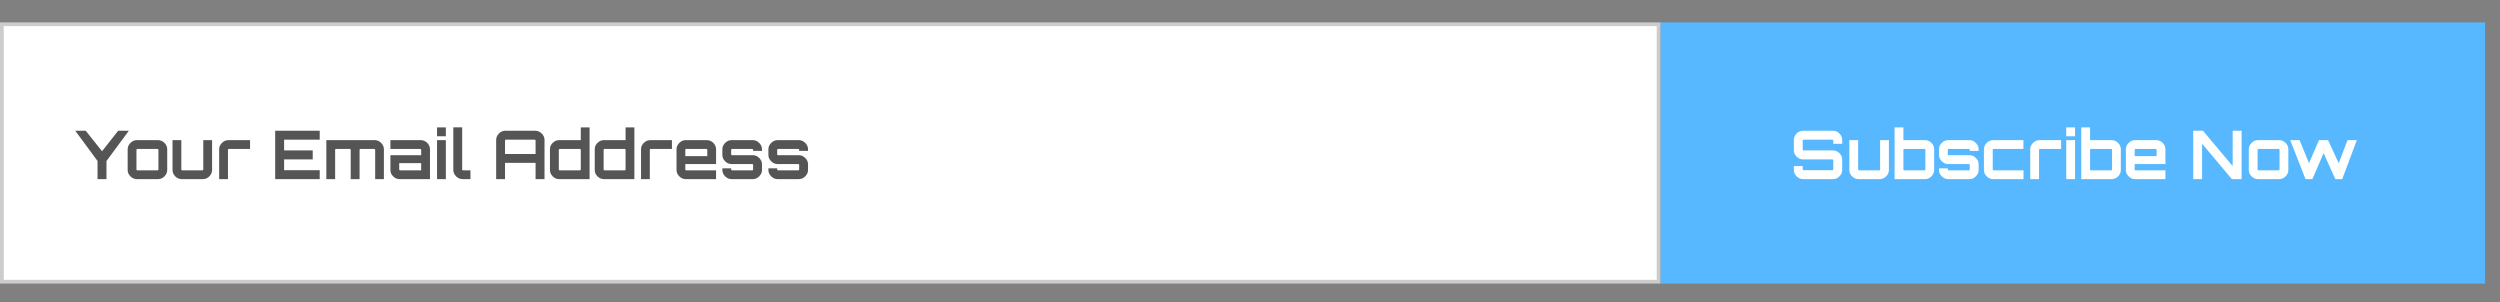 <svg width="670" height="81" viewBox="0 0 670 81" fill="none" xmlns="http://www.w3.org/2000/svg">
<rect x="0" y="0" width="670" height="81" fill="#808080" stroke="none"/>
<path d="M445 6H666V76H445V6Z" fill="#57B8FF"/>
<path d="M0.5 6.5H444.5V75.5H0.5V6.5Z" fill="white" stroke="#CCCCCC"/>
<path d="M26.142 48V43.14L20.166 35.04H22.974L27.348 40.53L31.668 35.04H34.53L28.536 43.158V48H26.142ZM36.697 48C36.241 48 35.827 47.886 35.455 47.658C35.083 47.43 34.783 47.13 34.555 46.758C34.327 46.386 34.213 45.972 34.213 45.516V40.044C34.213 39.588 34.327 39.174 34.555 38.802C34.783 38.43 35.083 38.13 35.455 37.902C35.827 37.674 36.241 37.56 36.697 37.56H42.331C42.787 37.56 43.201 37.674 43.573 37.902C43.957 38.13 44.257 38.43 44.473 38.802C44.701 39.174 44.815 39.588 44.815 40.044V45.516C44.815 45.972 44.701 46.386 44.473 46.758C44.257 47.13 43.963 47.43 43.591 47.658C43.219 47.886 42.799 48 42.331 48H36.697ZM36.787 45.642H42.241C42.301 45.642 42.349 45.624 42.385 45.588C42.433 45.54 42.457 45.486 42.457 45.426V40.134C42.457 40.074 42.433 40.026 42.385 39.99C42.349 39.942 42.301 39.918 42.241 39.918H36.787C36.727 39.918 36.673 39.942 36.625 39.99C36.589 40.026 36.571 40.074 36.571 40.134V45.426C36.571 45.486 36.589 45.54 36.625 45.588C36.673 45.624 36.727 45.642 36.787 45.642ZM48.721 48C48.265 48 47.845 47.886 47.461 47.658C47.089 47.43 46.789 47.13 46.561 46.758C46.345 46.386 46.237 45.972 46.237 45.516V37.56H48.595V45.426C48.595 45.486 48.613 45.54 48.649 45.588C48.697 45.624 48.751 45.642 48.811 45.642H54.265C54.325 45.642 54.373 45.624 54.409 45.588C54.457 45.54 54.481 45.486 54.481 45.426V37.56H56.839V45.516C56.839 45.972 56.725 46.386 56.497 46.758C56.281 47.13 55.987 47.43 55.615 47.658C55.243 47.886 54.823 48 54.355 48H48.721ZM58.735 48V40.044C58.735 39.588 58.849 39.174 59.077 38.802C59.305 38.43 59.605 38.13 59.977 37.902C60.361 37.674 60.775 37.56 61.219 37.56H67.015V39.918H61.309C61.249 39.918 61.195 39.942 61.147 39.99C61.111 40.026 61.093 40.074 61.093 40.134V48H58.735ZM73.749 48V35.04H85.683V37.434H76.143V40.314H83.811V42.726H76.143V45.606H85.683V48H73.749ZM87.458 48V37.56H100.4C100.868 37.56 101.288 37.674 101.66 37.902C102.032 38.13 102.326 38.43 102.542 38.802C102.77 39.174 102.884 39.588 102.884 40.044V48H100.544V40.134C100.544 40.074 100.52 40.026 100.472 39.99C100.424 39.942 100.37 39.918 100.31 39.918H96.584C96.524 39.918 96.47 39.942 96.422 39.99C96.386 40.026 96.368 40.074 96.368 40.134V48H93.992V40.134C93.992 40.074 93.968 40.026 93.92 39.99C93.884 39.942 93.836 39.918 93.776 39.918H90.032C89.972 39.918 89.918 39.942 89.87 39.99C89.834 40.026 89.816 40.074 89.816 40.134V48H87.458ZM107.115 48C106.659 48 106.239 47.886 105.855 47.658C105.483 47.43 105.183 47.13 104.955 46.758C104.739 46.386 104.631 45.972 104.631 45.516V41.592H112.875V40.134C112.875 40.074 112.851 40.026 112.803 39.99C112.767 39.942 112.719 39.918 112.659 39.918H104.631V37.56H112.749C113.205 37.56 113.619 37.674 113.991 37.902C114.375 38.13 114.675 38.43 114.891 38.802C115.119 39.174 115.233 39.588 115.233 40.044V48H107.115ZM107.205 45.642H112.875V43.716H106.989V45.426C106.989 45.486 107.007 45.54 107.043 45.588C107.091 45.624 107.145 45.642 107.205 45.642ZM117.129 48V37.56H119.487V48H117.129ZM117.129 36.516V34.14H119.487V36.516H117.129ZM123.973 48C123.517 48 123.103 47.886 122.731 47.658C122.359 47.43 122.059 47.13 121.831 46.758C121.603 46.386 121.489 45.972 121.489 45.516V34.122H123.865V45.426C123.865 45.486 123.883 45.54 123.919 45.588C123.967 45.624 124.021 45.642 124.081 45.642H126.079V48H123.973ZM132.97 48V37.542C132.97 37.086 133.084 36.672 133.312 36.3C133.54 35.916 133.84 35.61 134.212 35.382C134.596 35.154 135.016 35.04 135.472 35.04H143.41C143.866 35.04 144.286 35.154 144.67 35.382C145.054 35.61 145.36 35.916 145.588 36.3C145.816 36.672 145.93 37.086 145.93 37.542V48H143.536V43.644H135.346V48H132.97ZM135.346 41.268H143.536V37.65C143.536 37.59 143.512 37.542 143.464 37.506C143.416 37.458 143.362 37.434 143.302 37.434H135.562C135.502 37.434 135.448 37.458 135.4 37.506C135.364 37.542 135.346 37.59 135.346 37.65V41.268ZM149.871 48C149.403 48 148.983 47.886 148.611 47.658C148.239 47.43 147.939 47.13 147.711 46.758C147.495 46.386 147.387 45.972 147.387 45.516V40.044C147.387 39.588 147.495 39.174 147.711 38.802C147.939 38.43 148.239 38.13 148.611 37.902C148.983 37.674 149.403 37.56 149.871 37.56H155.649V34.14H158.007V48H149.871ZM149.979 45.642H155.433C155.493 45.642 155.541 45.624 155.577 45.588C155.625 45.54 155.649 45.486 155.649 45.426V40.134C155.649 40.074 155.625 40.026 155.577 39.99C155.541 39.942 155.493 39.918 155.433 39.918H149.979C149.919 39.918 149.865 39.942 149.817 39.99C149.781 40.026 149.763 40.074 149.763 40.134V45.426C149.763 45.486 149.781 45.54 149.817 45.588C149.865 45.624 149.919 45.642 149.979 45.642ZM161.877 48C161.409 48 160.989 47.886 160.617 47.658C160.245 47.43 159.945 47.13 159.717 46.758C159.501 46.386 159.393 45.972 159.393 45.516V40.044C159.393 39.588 159.501 39.174 159.717 38.802C159.945 38.43 160.245 38.13 160.617 37.902C160.989 37.674 161.409 37.56 161.877 37.56H167.655V34.14H170.013V48H161.877ZM161.985 45.642H167.439C167.499 45.642 167.547 45.624 167.583 45.588C167.631 45.54 167.655 45.486 167.655 45.426V40.134C167.655 40.074 167.631 40.026 167.583 39.99C167.547 39.942 167.499 39.918 167.439 39.918H161.985C161.925 39.918 161.871 39.942 161.823 39.99C161.787 40.026 161.769 40.074 161.769 40.134V45.426C161.769 45.486 161.787 45.54 161.823 45.588C161.871 45.624 161.925 45.642 161.985 45.642ZM171.797 48V40.044C171.797 39.588 171.911 39.174 172.139 38.802C172.367 38.43 172.667 38.13 173.039 37.902C173.423 37.674 173.837 37.56 174.281 37.56H180.077V39.918H174.371C174.311 39.918 174.257 39.942 174.209 39.99C174.173 40.026 174.155 40.074 174.155 40.134V48H171.797ZM183.791 48C183.335 48 182.921 47.886 182.549 47.658C182.177 47.43 181.877 47.13 181.649 46.758C181.421 46.386 181.307 45.972 181.307 45.516V40.044C181.307 39.588 181.421 39.174 181.649 38.802C181.877 38.43 182.177 38.13 182.549 37.902C182.921 37.674 183.335 37.56 183.791 37.56H189.425C189.881 37.56 190.295 37.674 190.667 37.902C191.051 38.13 191.351 38.43 191.567 38.802C191.795 39.174 191.909 39.588 191.909 40.044V43.968H183.665V45.426C183.665 45.486 183.683 45.54 183.719 45.588C183.767 45.624 183.821 45.642 183.881 45.642H191.909V48H183.791ZM183.665 41.844H189.551V40.134C189.551 40.074 189.527 40.026 189.479 39.99C189.443 39.942 189.395 39.918 189.335 39.918H183.881C183.821 39.918 183.767 39.942 183.719 39.99C183.683 40.026 183.665 40.074 183.665 40.134V41.844ZM196.077 48C195.621 48 195.207 47.886 194.835 47.658C194.463 47.43 194.163 47.13 193.935 46.758C193.707 46.386 193.593 45.972 193.593 45.516V45.12H195.951V45.426C195.951 45.486 195.969 45.54 196.005 45.588C196.053 45.624 196.107 45.642 196.167 45.642H201.621C201.681 45.642 201.729 45.624 201.765 45.588C201.813 45.54 201.837 45.486 201.837 45.426V44.184C201.837 44.124 201.813 44.076 201.765 44.04C201.729 43.992 201.681 43.968 201.621 43.968H196.077C195.621 43.968 195.207 43.854 194.835 43.626C194.463 43.398 194.163 43.098 193.935 42.726C193.707 42.354 193.593 41.94 193.593 41.484V40.044C193.593 39.588 193.707 39.174 193.935 38.802C194.163 38.43 194.463 38.13 194.835 37.902C195.207 37.674 195.621 37.56 196.077 37.56H201.711C202.179 37.56 202.599 37.674 202.971 37.902C203.343 38.13 203.643 38.43 203.871 38.802C204.099 39.174 204.213 39.588 204.213 40.044V40.44H201.837V40.134C201.837 40.074 201.813 40.026 201.765 39.99C201.729 39.942 201.681 39.918 201.621 39.918H196.167C196.107 39.918 196.053 39.942 196.005 39.99C195.969 40.026 195.951 40.074 195.951 40.134V41.376C195.951 41.436 195.969 41.49 196.005 41.538C196.053 41.574 196.107 41.592 196.167 41.592H201.711C202.179 41.592 202.599 41.706 202.971 41.934C203.343 42.162 203.643 42.462 203.871 42.834C204.099 43.206 204.213 43.62 204.213 44.076V45.516C204.213 45.972 204.099 46.386 203.871 46.758C203.643 47.13 203.343 47.43 202.971 47.658C202.599 47.886 202.179 48 201.711 48H196.077ZM208.416 48C207.96 48 207.546 47.886 207.174 47.658C206.802 47.43 206.502 47.13 206.274 46.758C206.046 46.386 205.932 45.972 205.932 45.516V45.12H208.29V45.426C208.29 45.486 208.308 45.54 208.344 45.588C208.392 45.624 208.446 45.642 208.506 45.642H213.96C214.02 45.642 214.068 45.624 214.104 45.588C214.152 45.54 214.176 45.486 214.176 45.426V44.184C214.176 44.124 214.152 44.076 214.104 44.04C214.068 43.992 214.02 43.968 213.96 43.968H208.416C207.96 43.968 207.546 43.854 207.174 43.626C206.802 43.398 206.502 43.098 206.274 42.726C206.046 42.354 205.932 41.94 205.932 41.484V40.044C205.932 39.588 206.046 39.174 206.274 38.802C206.502 38.43 206.802 38.13 207.174 37.902C207.546 37.674 207.96 37.56 208.416 37.56H214.05C214.518 37.56 214.938 37.674 215.31 37.902C215.682 38.13 215.982 38.43 216.21 38.802C216.438 39.174 216.552 39.588 216.552 40.044V40.44H214.176V40.134C214.176 40.074 214.152 40.026 214.104 39.99C214.068 39.942 214.02 39.918 213.96 39.918H208.506C208.446 39.918 208.392 39.942 208.344 39.99C208.308 40.026 208.29 40.074 208.29 40.134V41.376C208.29 41.436 208.308 41.49 208.344 41.538C208.392 41.574 208.446 41.592 208.506 41.592H214.05C214.518 41.592 214.938 41.706 215.31 41.934C215.682 42.162 215.982 42.462 216.21 42.834C216.438 43.206 216.552 43.62 216.552 44.076V45.516C216.552 45.972 216.438 46.386 216.21 46.758C215.982 47.13 215.682 47.43 215.31 47.658C214.938 47.886 214.518 48 214.05 48H208.416Z" fill="#555555"/>
<path d="M483.255 48C482.799 48 482.379 47.886 481.995 47.658C481.623 47.43 481.323 47.13 481.095 46.758C480.867 46.374 480.753 45.954 480.753 45.498V44.508H483.129V45.39C483.129 45.45 483.147 45.504 483.183 45.552C483.231 45.588 483.285 45.606 483.345 45.606H491.103C491.163 45.606 491.211 45.588 491.247 45.552C491.295 45.504 491.319 45.45 491.319 45.39V42.924C491.319 42.864 491.295 42.816 491.247 42.78C491.211 42.744 491.163 42.726 491.103 42.726H483.255C482.799 42.726 482.379 42.612 481.995 42.384C481.623 42.156 481.323 41.856 481.095 41.484C480.867 41.1 480.753 40.674 480.753 40.206V37.542C480.753 37.086 480.867 36.672 481.095 36.3C481.323 35.916 481.623 35.61 481.995 35.382C482.379 35.154 482.799 35.04 483.255 35.04H491.211C491.667 35.04 492.081 35.154 492.453 35.382C492.837 35.61 493.143 35.916 493.371 36.3C493.599 36.672 493.713 37.086 493.713 37.542V38.532H491.319V37.65C491.319 37.59 491.295 37.542 491.247 37.506C491.211 37.458 491.163 37.434 491.103 37.434H483.345C483.285 37.434 483.231 37.458 483.183 37.506C483.147 37.542 483.129 37.59 483.129 37.65V40.116C483.129 40.176 483.147 40.224 483.183 40.26C483.231 40.296 483.285 40.314 483.345 40.314H491.211C491.667 40.314 492.081 40.428 492.453 40.656C492.837 40.884 493.143 41.19 493.371 41.574C493.599 41.946 493.713 42.366 493.713 42.834V45.498C493.713 45.954 493.599 46.374 493.371 46.758C493.143 47.13 492.837 47.43 492.453 47.658C492.081 47.886 491.667 48 491.211 48H483.255ZM498.108 48C497.652 48 497.232 47.886 496.848 47.658C496.476 47.43 496.176 47.13 495.948 46.758C495.732 46.386 495.624 45.972 495.624 45.516V37.56H497.982V45.426C497.982 45.486 498 45.54 498.036 45.588C498.084 45.624 498.138 45.642 498.198 45.642H503.652C503.712 45.642 503.76 45.624 503.796 45.588C503.844 45.54 503.868 45.486 503.868 45.426V37.56H506.226V45.516C506.226 45.972 506.112 46.386 505.884 46.758C505.668 47.13 505.374 47.43 505.002 47.658C504.63 47.886 504.21 48 503.742 48H498.108ZM507.753 48V34.14H510.111V37.56H515.871C516.327 37.56 516.741 37.674 517.113 37.902C517.497 38.13 517.797 38.43 518.013 38.802C518.241 39.174 518.355 39.588 518.355 40.044V45.516C518.355 45.972 518.241 46.386 518.013 46.758C517.797 47.13 517.497 47.43 517.113 47.658C516.741 47.886 516.327 48 515.871 48H507.753ZM510.327 45.642H515.781C515.841 45.642 515.889 45.624 515.925 45.588C515.973 45.54 515.997 45.486 515.997 45.426V40.134C515.997 40.074 515.973 40.026 515.925 39.99C515.889 39.942 515.841 39.918 515.781 39.918H510.327C510.267 39.918 510.213 39.942 510.165 39.99C510.129 40.026 510.111 40.074 510.111 40.134V45.426C510.111 45.486 510.129 45.54 510.165 45.588C510.213 45.624 510.267 45.642 510.327 45.642ZM522.135 48C521.679 48 521.265 47.886 520.893 47.658C520.521 47.43 520.221 47.13 519.993 46.758C519.765 46.386 519.651 45.972 519.651 45.516V45.12H522.009V45.426C522.009 45.486 522.027 45.54 522.063 45.588C522.111 45.624 522.165 45.642 522.225 45.642H527.679C527.739 45.642 527.787 45.624 527.823 45.588C527.871 45.54 527.895 45.486 527.895 45.426V44.184C527.895 44.124 527.871 44.076 527.823 44.04C527.787 43.992 527.739 43.968 527.679 43.968H522.135C521.679 43.968 521.265 43.854 520.893 43.626C520.521 43.398 520.221 43.098 519.993 42.726C519.765 42.354 519.651 41.94 519.651 41.484V40.044C519.651 39.588 519.765 39.174 519.993 38.802C520.221 38.43 520.521 38.13 520.893 37.902C521.265 37.674 521.679 37.56 522.135 37.56H527.769C528.237 37.56 528.657 37.674 529.029 37.902C529.401 38.13 529.701 38.43 529.929 38.802C530.157 39.174 530.271 39.588 530.271 40.044V40.44H527.895V40.134C527.895 40.074 527.871 40.026 527.823 39.99C527.787 39.942 527.739 39.918 527.679 39.918H522.225C522.165 39.918 522.111 39.942 522.063 39.99C522.027 40.026 522.009 40.074 522.009 40.134V41.376C522.009 41.436 522.027 41.49 522.063 41.538C522.111 41.574 522.165 41.592 522.225 41.592H527.769C528.237 41.592 528.657 41.706 529.029 41.934C529.401 42.162 529.701 42.462 529.929 42.834C530.157 43.206 530.271 43.62 530.271 44.076V45.516C530.271 45.972 530.157 46.386 529.929 46.758C529.701 47.13 529.401 47.43 529.029 47.658C528.657 47.886 528.237 48 527.769 48H522.135ZM534.177 48C533.721 48 533.307 47.886 532.935 47.658C532.563 47.43 532.263 47.13 532.035 46.758C531.807 46.386 531.693 45.972 531.693 45.516V40.044C531.693 39.588 531.807 39.174 532.035 38.802C532.263 38.43 532.563 38.13 532.935 37.902C533.307 37.674 533.721 37.56 534.177 37.56H542.277V39.918H534.267C534.207 39.918 534.153 39.942 534.105 39.99C534.069 40.026 534.051 40.074 534.051 40.134V45.426C534.051 45.486 534.069 45.54 534.105 45.588C534.153 45.624 534.207 45.642 534.267 45.642H542.295V48H534.177ZM544.104 48V40.044C544.104 39.588 544.218 39.174 544.446 38.802C544.674 38.43 544.974 38.13 545.346 37.902C545.73 37.674 546.144 37.56 546.588 37.56H552.384V39.918H546.678C546.618 39.918 546.564 39.942 546.516 39.99C546.48 40.026 546.462 40.074 546.462 40.134V48H544.104ZM553.754 48V37.56H556.112V48H553.754ZM553.754 36.516V34.14H556.112V36.516H553.754ZM557.781 48V34.14H560.139V37.56H565.899C566.355 37.56 566.769 37.674 567.141 37.902C567.525 38.13 567.825 38.43 568.041 38.802C568.269 39.174 568.383 39.588 568.383 40.044V45.516C568.383 45.972 568.269 46.386 568.041 46.758C567.825 47.13 567.525 47.43 567.141 47.658C566.769 47.886 566.355 48 565.899 48H557.781ZM560.355 45.642H565.809C565.869 45.642 565.917 45.624 565.953 45.588C566.001 45.54 566.025 45.486 566.025 45.426V40.134C566.025 40.074 566.001 40.026 565.953 39.99C565.917 39.942 565.869 39.918 565.809 39.918H560.355C560.295 39.918 560.241 39.942 560.193 39.99C560.157 40.026 560.139 40.074 560.139 40.134V45.426C560.139 45.486 560.157 45.54 560.193 45.588C560.241 45.624 560.295 45.642 560.355 45.642ZM572.216 48C571.76 48 571.346 47.886 570.974 47.658C570.602 47.43 570.302 47.13 570.074 46.758C569.846 46.386 569.732 45.972 569.732 45.516V40.044C569.732 39.588 569.846 39.174 570.074 38.802C570.302 38.43 570.602 38.13 570.974 37.902C571.346 37.674 571.76 37.56 572.216 37.56H577.85C578.306 37.56 578.72 37.674 579.092 37.902C579.476 38.13 579.776 38.43 579.992 38.802C580.22 39.174 580.334 39.588 580.334 40.044V43.968H572.09V45.426C572.09 45.486 572.108 45.54 572.144 45.588C572.192 45.624 572.246 45.642 572.306 45.642H580.334V48H572.216ZM572.09 41.844H577.976V40.134C577.976 40.074 577.952 40.026 577.904 39.99C577.868 39.942 577.82 39.918 577.76 39.918H572.306C572.246 39.918 572.192 39.942 572.144 39.99C572.108 40.026 572.09 40.074 572.09 40.134V41.844ZM587.787 48V35.04H590.397L598.353 44.508V35.04H600.747V48H598.137L590.163 38.514V48H587.787ZM605.158 48C604.702 48 604.288 47.886 603.916 47.658C603.544 47.43 603.244 47.13 603.016 46.758C602.788 46.386 602.674 45.972 602.674 45.516V40.044C602.674 39.588 602.788 39.174 603.016 38.802C603.244 38.43 603.544 38.13 603.916 37.902C604.288 37.674 604.702 37.56 605.158 37.56H610.792C611.248 37.56 611.662 37.674 612.034 37.902C612.418 38.13 612.718 38.43 612.934 38.802C613.162 39.174 613.276 39.588 613.276 40.044V45.516C613.276 45.972 613.162 46.386 612.934 46.758C612.718 47.13 612.424 47.43 612.052 47.658C611.68 47.886 611.26 48 610.792 48H605.158ZM605.248 45.642H610.702C610.762 45.642 610.81 45.624 610.846 45.588C610.894 45.54 610.918 45.486 610.918 45.426V40.134C610.918 40.074 610.894 40.026 610.846 39.99C610.81 39.942 610.762 39.918 610.702 39.918H605.248C605.188 39.918 605.134 39.942 605.086 39.99C605.05 40.026 605.032 40.074 605.032 40.134V45.426C605.032 45.486 605.05 45.54 605.086 45.588C605.134 45.624 605.188 45.642 605.248 45.642ZM617.88 48L613.776 37.56H616.278L618.816 43.716L621.48 37.56H623.928L626.772 43.752L629.13 37.56H631.632L627.708 48H625.872L622.722 41.034L619.716 48H617.88Z" fill="white"/>
</svg>
